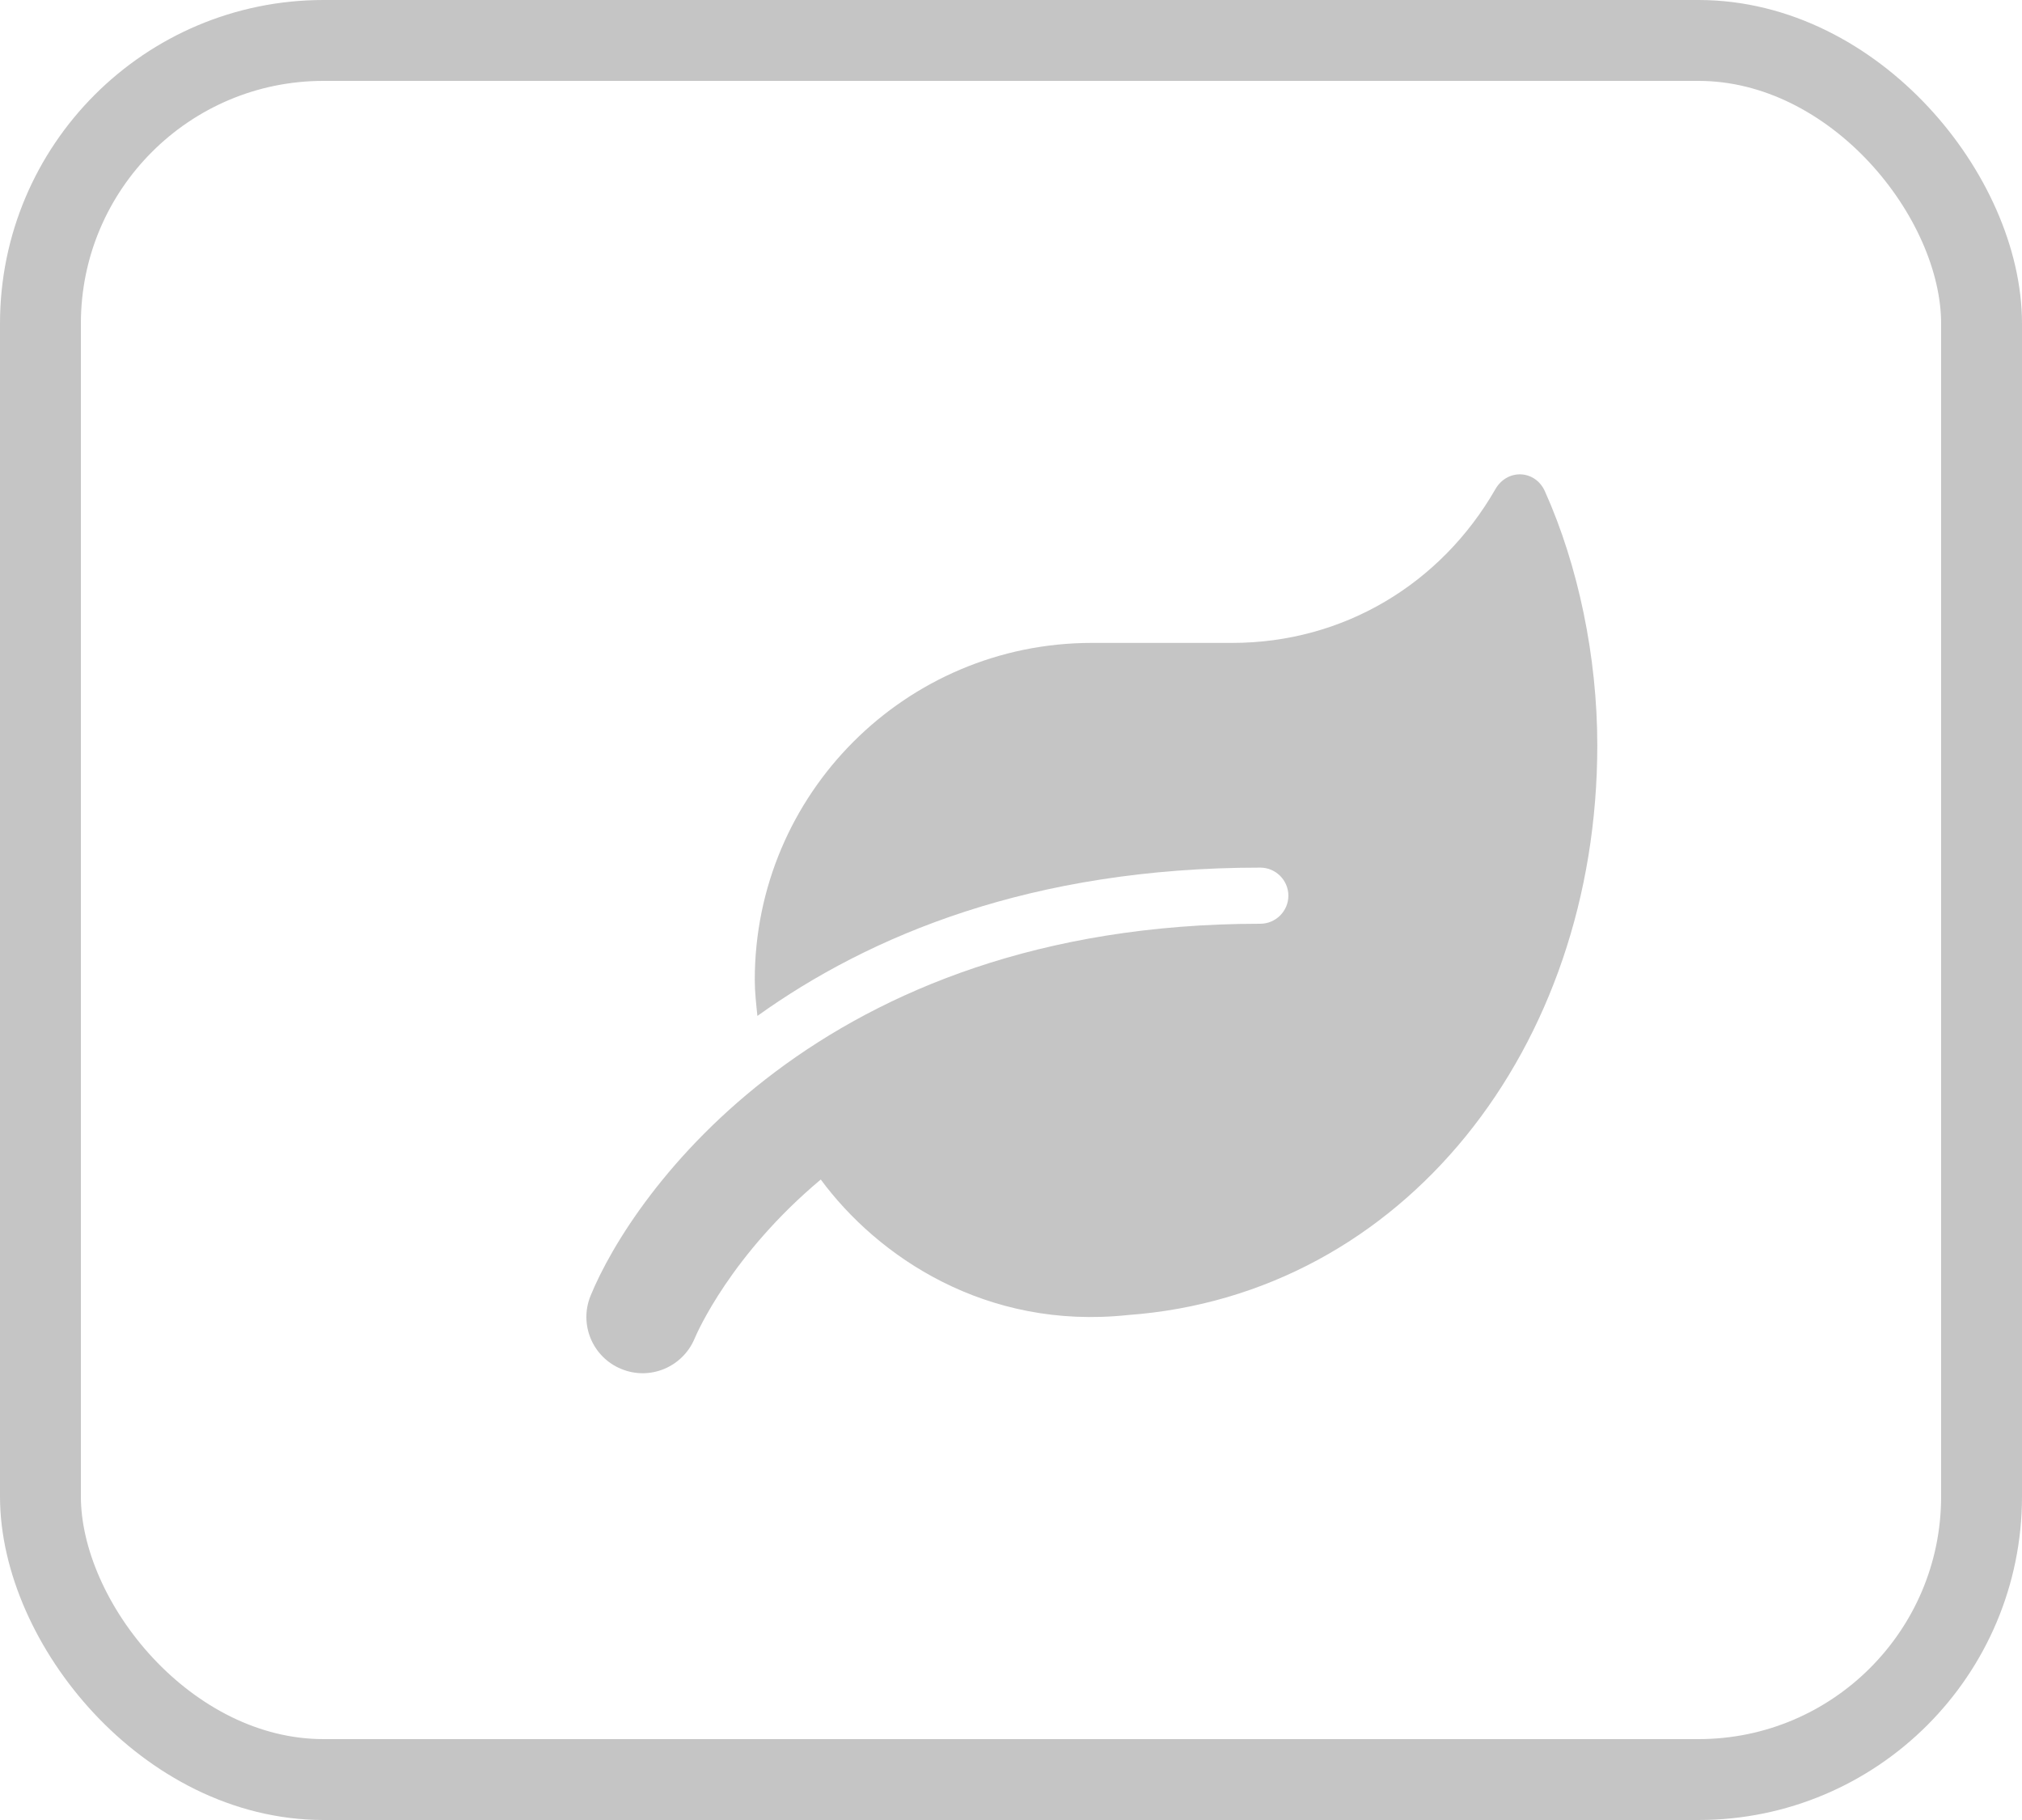 <svg width="50" height="45" viewBox="0 0 50 45" fill="none" xmlns="http://www.w3.org/2000/svg">
<path d="M38.204 12.15C37.961 11.608 37.267 11.586 36.976 12.098C35.63 14.438 33.222 15.896 30.47 15.896H26.998C22.397 15.896 18.664 19.629 18.664 24.229C18.664 24.533 18.699 24.824 18.729 25.119C21.498 23.136 25.496 21.452 31.164 21.452C31.546 21.452 31.859 21.764 31.859 22.146C31.859 22.528 31.546 22.84 31.164 22.84C20.253 22.84 15.626 29.529 14.602 32.042C14.315 32.749 14.654 33.557 15.361 33.847C16.073 34.143 16.88 33.8 17.176 33.097C17.241 32.94 18.083 31.018 20.296 29.164C21.703 31.07 24.376 32.888 27.887 32.515C34.702 32.02 39.498 25.909 39.498 18.427C39.498 16.248 39.029 13.991 38.204 12.15Z" fill="#C5C5C5"/>
<rect x="1" y="1" width="48" height="43" rx="7" stroke="#C5C5C5" stroke-width="2"/>
</svg>
